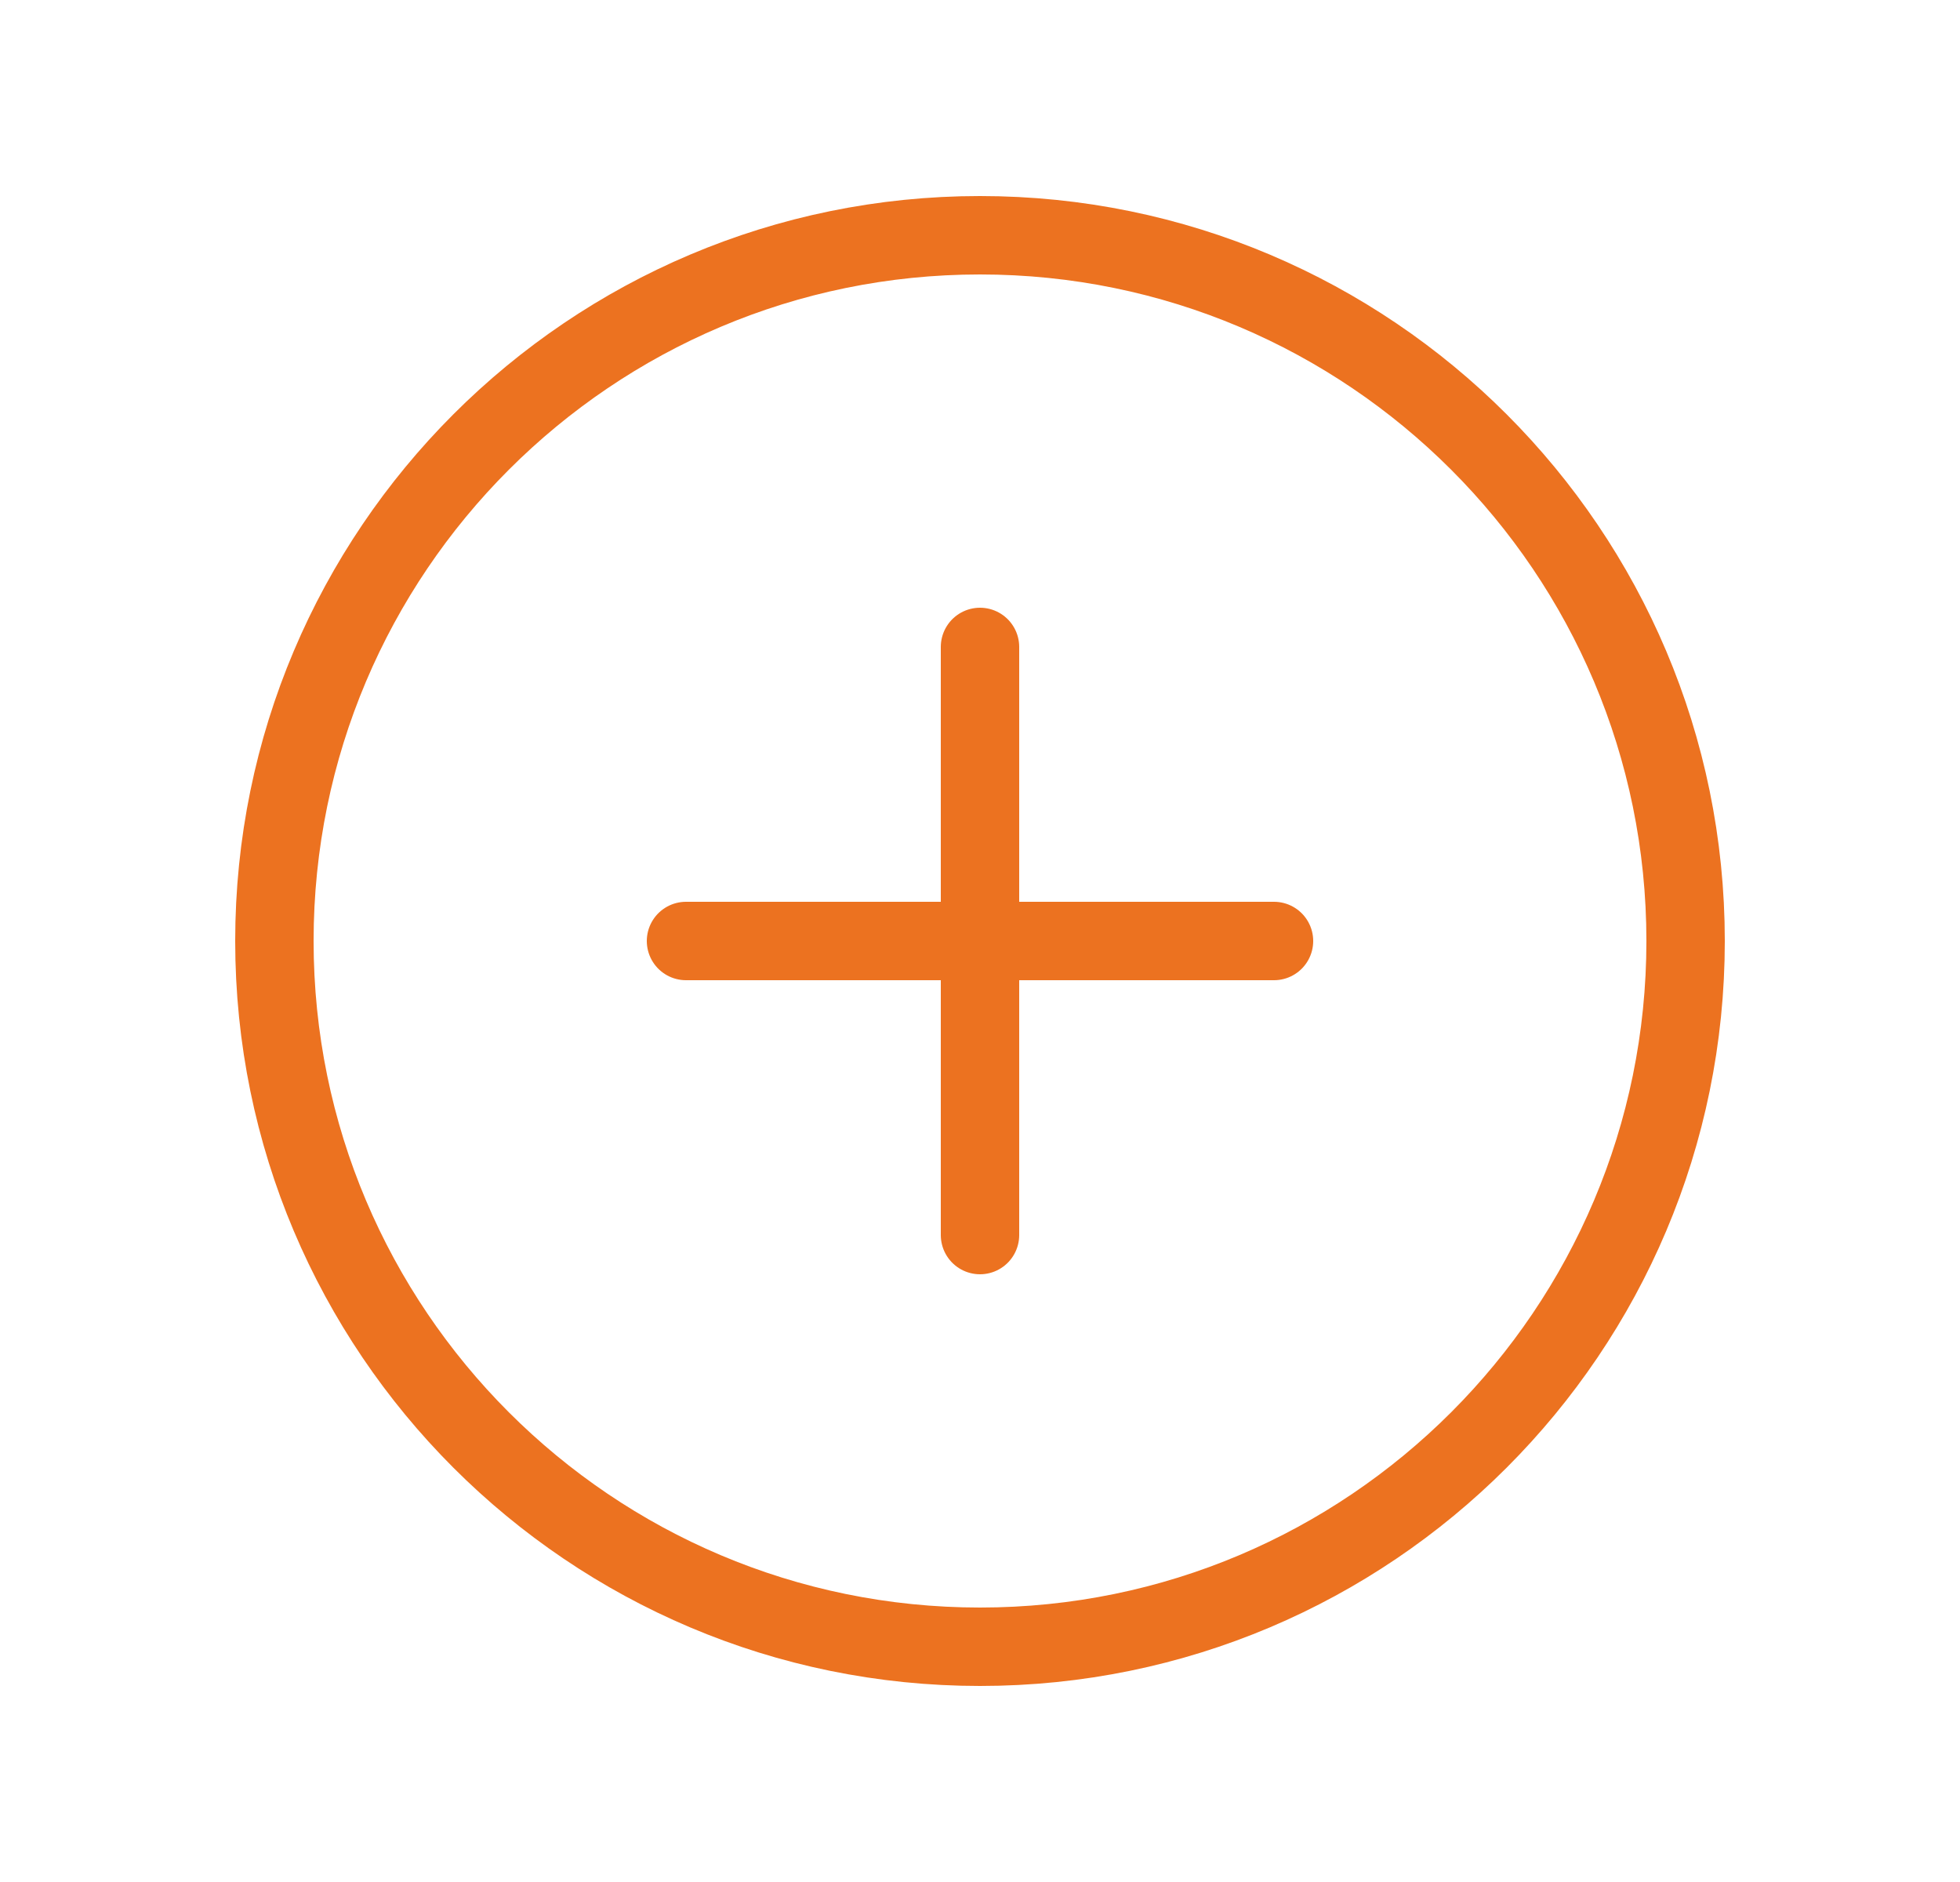 <svg width="25" height="24" viewBox="0 0 25 24" fill="none" xmlns="http://www.w3.org/2000/svg">
<path d="M21.5 12C21.5 7.031 17.469 3 12.5 3C7.531 3 3.5 7.031 3.5 12C3.5 16.969 7.531 21 12.5 21C17.469 21 21.5 16.969 21.5 12Z" stroke="#EC7220" stroke-miterlimit="10"/>
<path d="M12.5 8.25V15.75M16.25 12H8.75" stroke="#EC7220" stroke-linecap="round" stroke-linejoin="round"/>
</svg>
